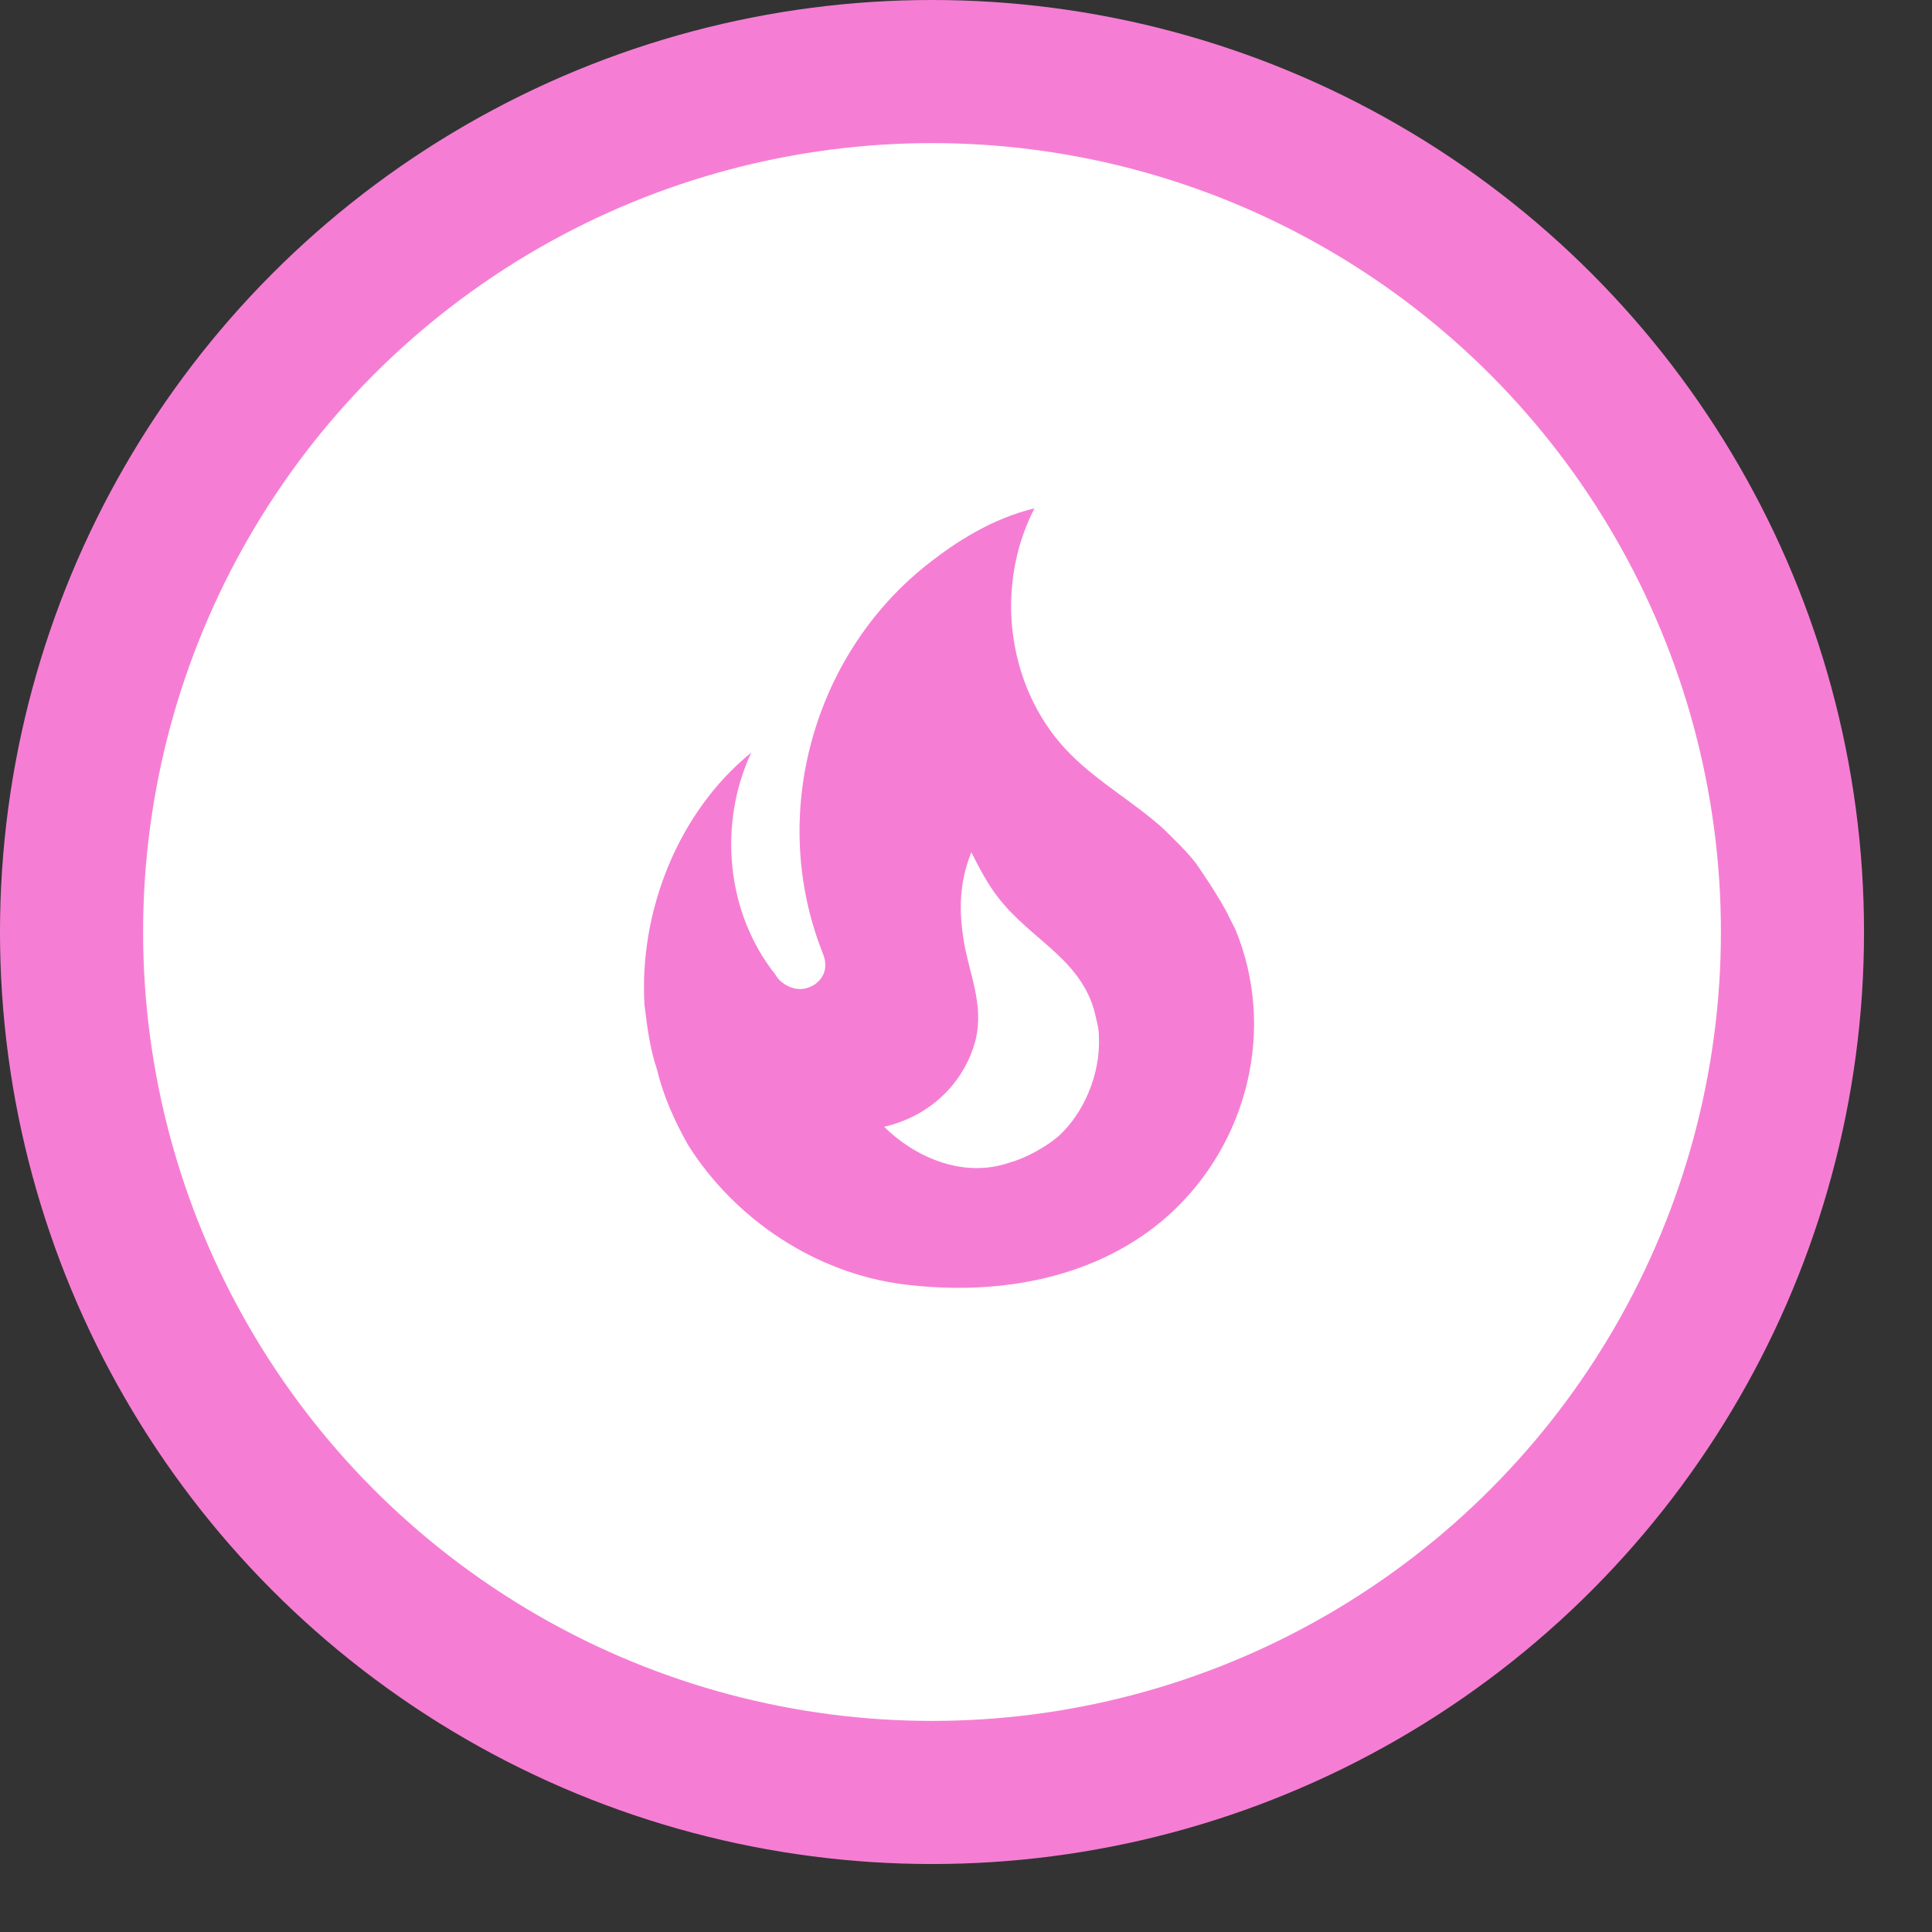 <svg width="27" height="27" viewBox="0 0 27 27" fill="none" xmlns="http://www.w3.org/2000/svg">
<rect x="0" y="0" width="27" height="27" fill="#333333" stroke="none"/>
<circle cx="13.025" cy="13.025" r="12.025" fill="white" stroke="#F57ED4" stroke-width="2"/>
<path d="M16.715 12.067C16.576 11.886 16.405 11.728 16.247 11.571C15.839 11.208 15.376 10.948 14.986 10.566C14.079 9.683 13.878 8.224 14.457 7.104C13.878 7.244 13.373 7.558 12.941 7.903C11.364 9.162 10.743 11.383 11.486 13.29C11.51 13.35 11.534 13.411 11.534 13.49C11.534 13.623 11.443 13.744 11.321 13.792C11.181 13.853 11.035 13.816 10.919 13.72C10.884 13.691 10.856 13.656 10.834 13.617C10.146 12.751 10.036 11.511 10.499 10.518C9.482 11.341 8.928 12.733 9.007 14.046C9.044 14.349 9.081 14.652 9.184 14.954C9.269 15.317 9.434 15.68 9.616 16.001C10.274 17.048 11.412 17.799 12.636 17.95C13.939 18.113 15.333 17.877 16.332 16.982C17.446 15.977 17.836 14.367 17.264 12.987L17.184 12.83C17.056 12.552 16.715 12.067 16.715 12.067ZM14.791 15.88C14.621 16.025 14.341 16.183 14.122 16.243C13.44 16.485 12.758 16.146 12.356 15.747C13.081 15.578 13.513 15.045 13.641 14.506C13.744 14.022 13.55 13.623 13.47 13.157C13.397 12.709 13.409 12.328 13.574 11.91C13.69 12.14 13.811 12.37 13.957 12.552C14.426 13.157 15.163 13.423 15.321 14.246C15.346 14.331 15.358 14.415 15.358 14.506C15.376 15.003 15.157 15.547 14.791 15.88Z" fill="#F57ED4"/>
</svg>
